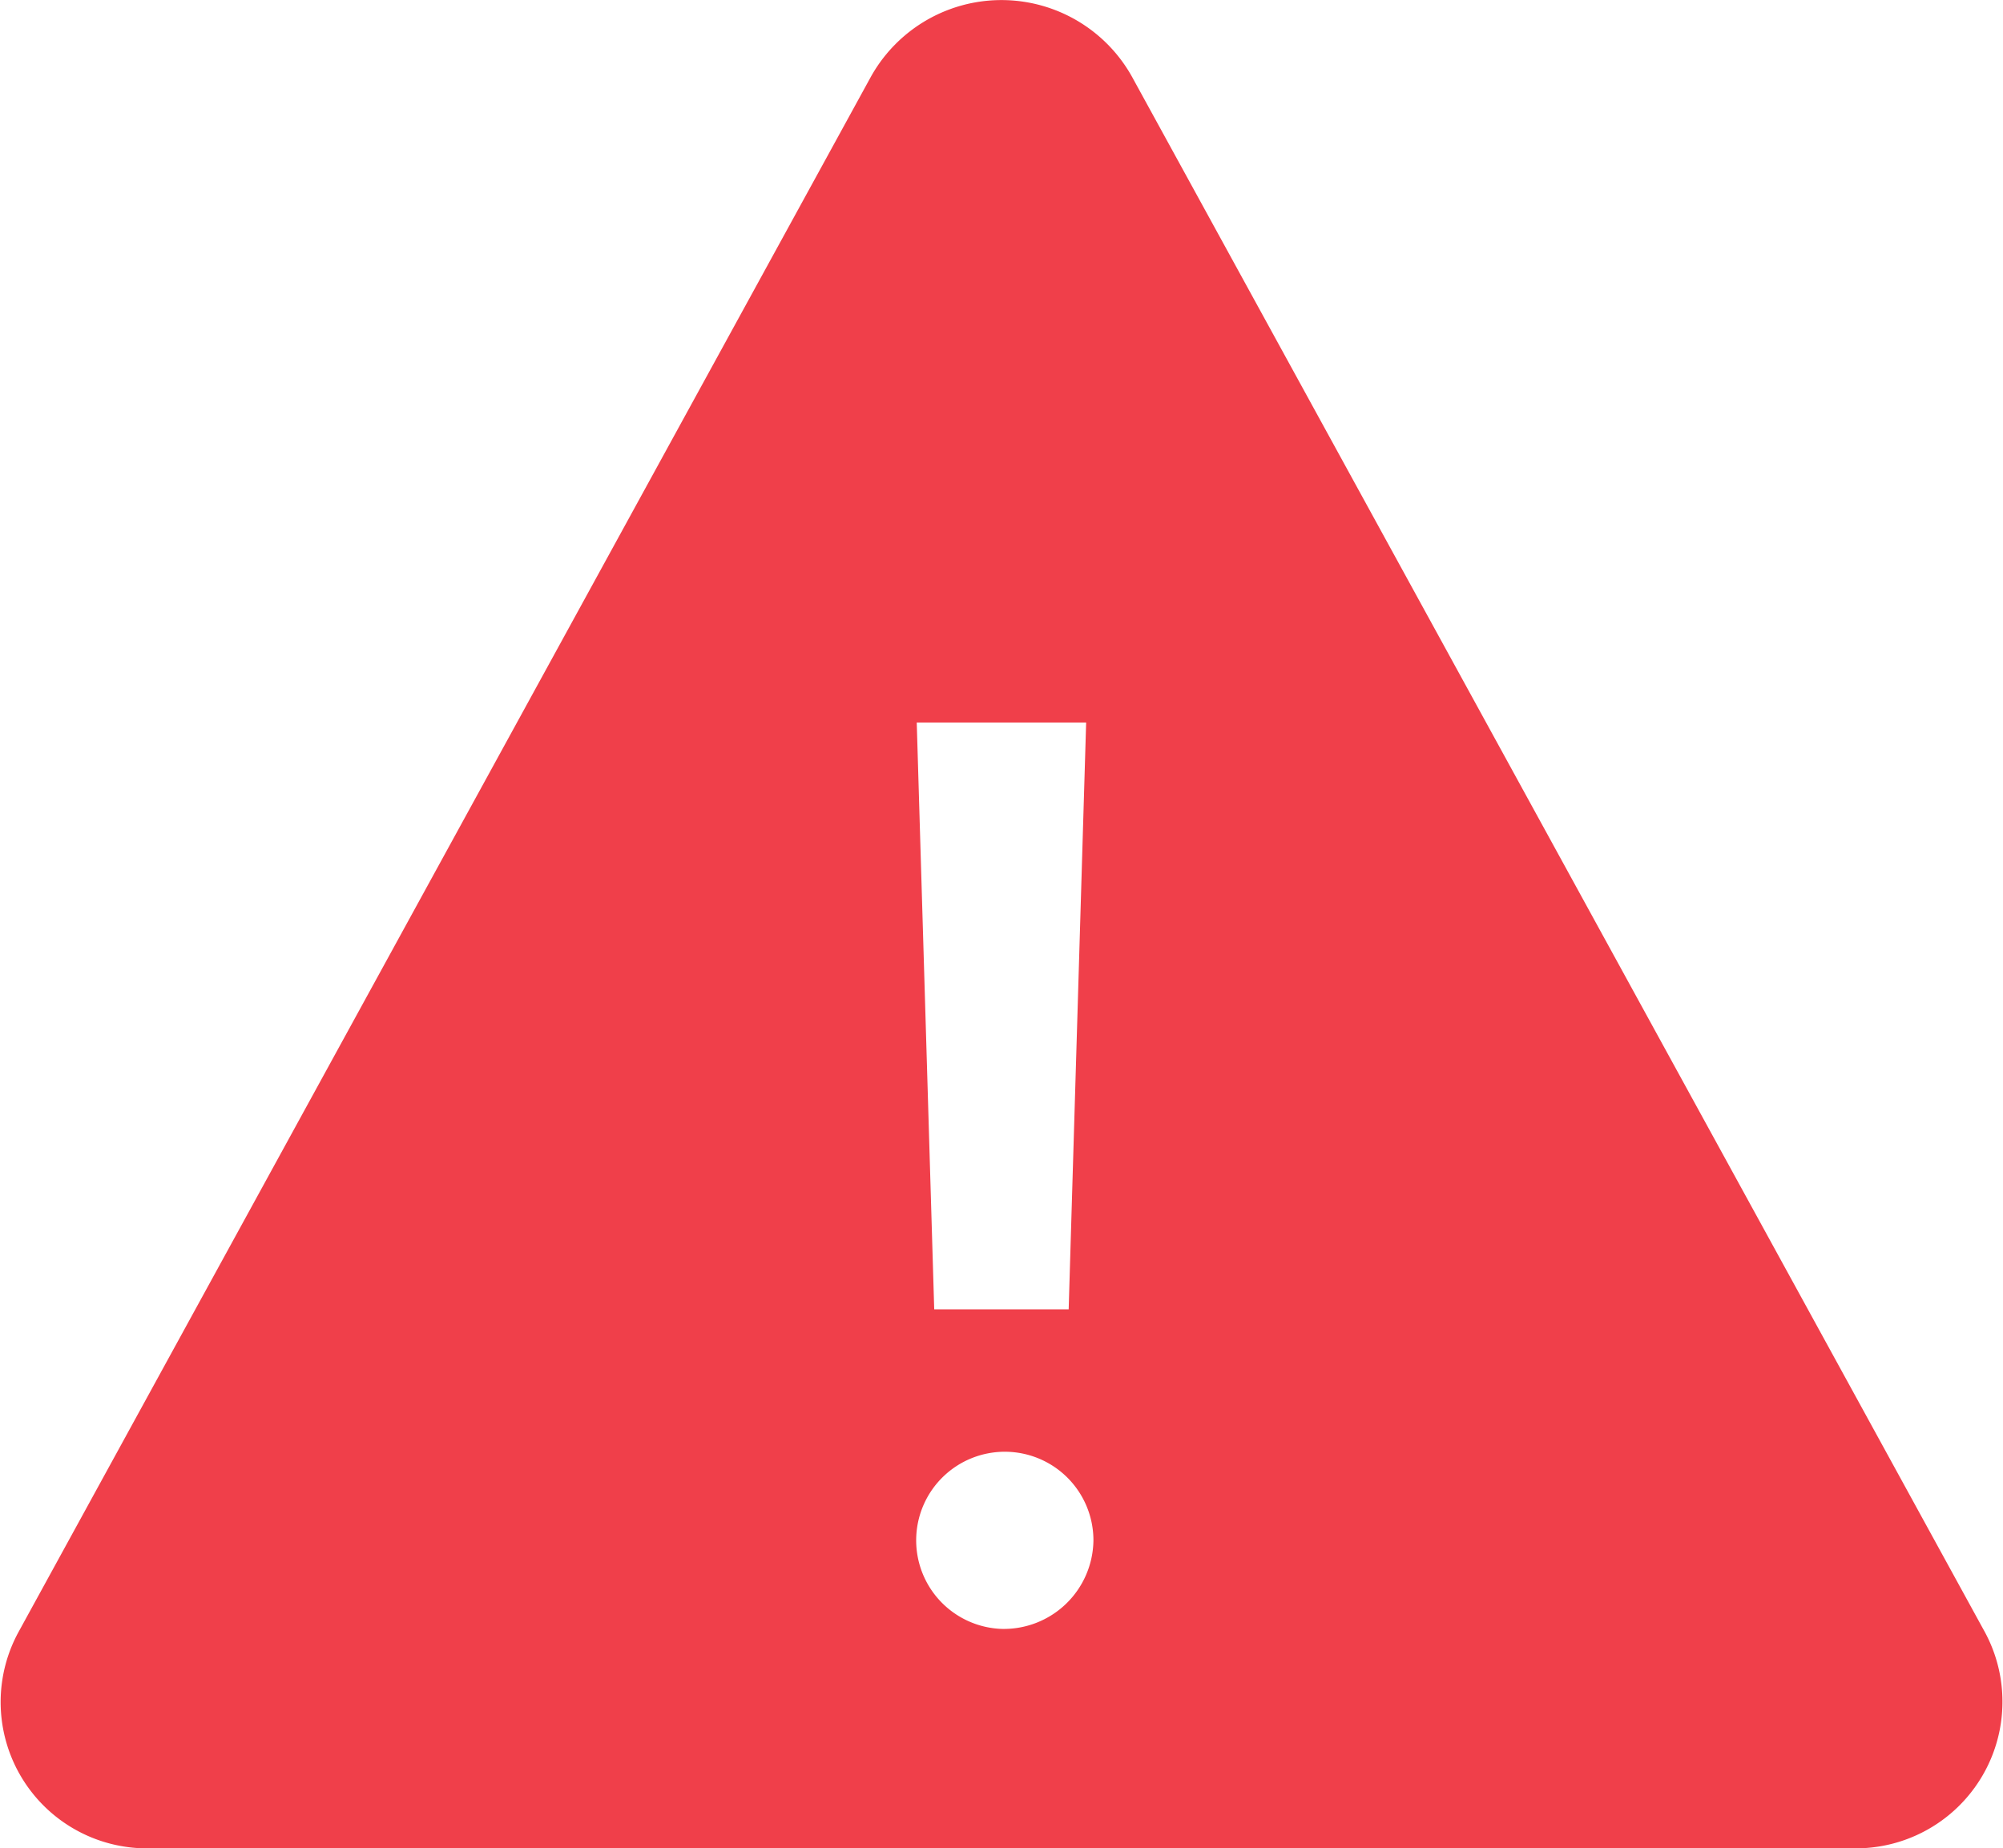 <svg xmlns="http://www.w3.org/2000/svg" width="17.877" height="16.5" viewBox="0 0 17.877 16.5">
  <path id="Icon_ionic-ios-warning" data-name="Icon ionic-ios-warning" d="M9.836,3.433,2.226,17.321A1.306,1.306,0,0,0,3.39,19.25H18.614a1.309,1.309,0,0,0,1.164-1.929L12.164,3.433A1.334,1.334,0,0,0,9.836,3.433ZM11.756,9.2,11.6,14.438H10.4L10.244,9.2ZM11,17.291a.791.791,0,1,1,.821-.791A.8.8,0,0,1,11,17.291Z" transform="translate(-2.062 -2.75)" fill="#f03f4a"/>
</svg>

